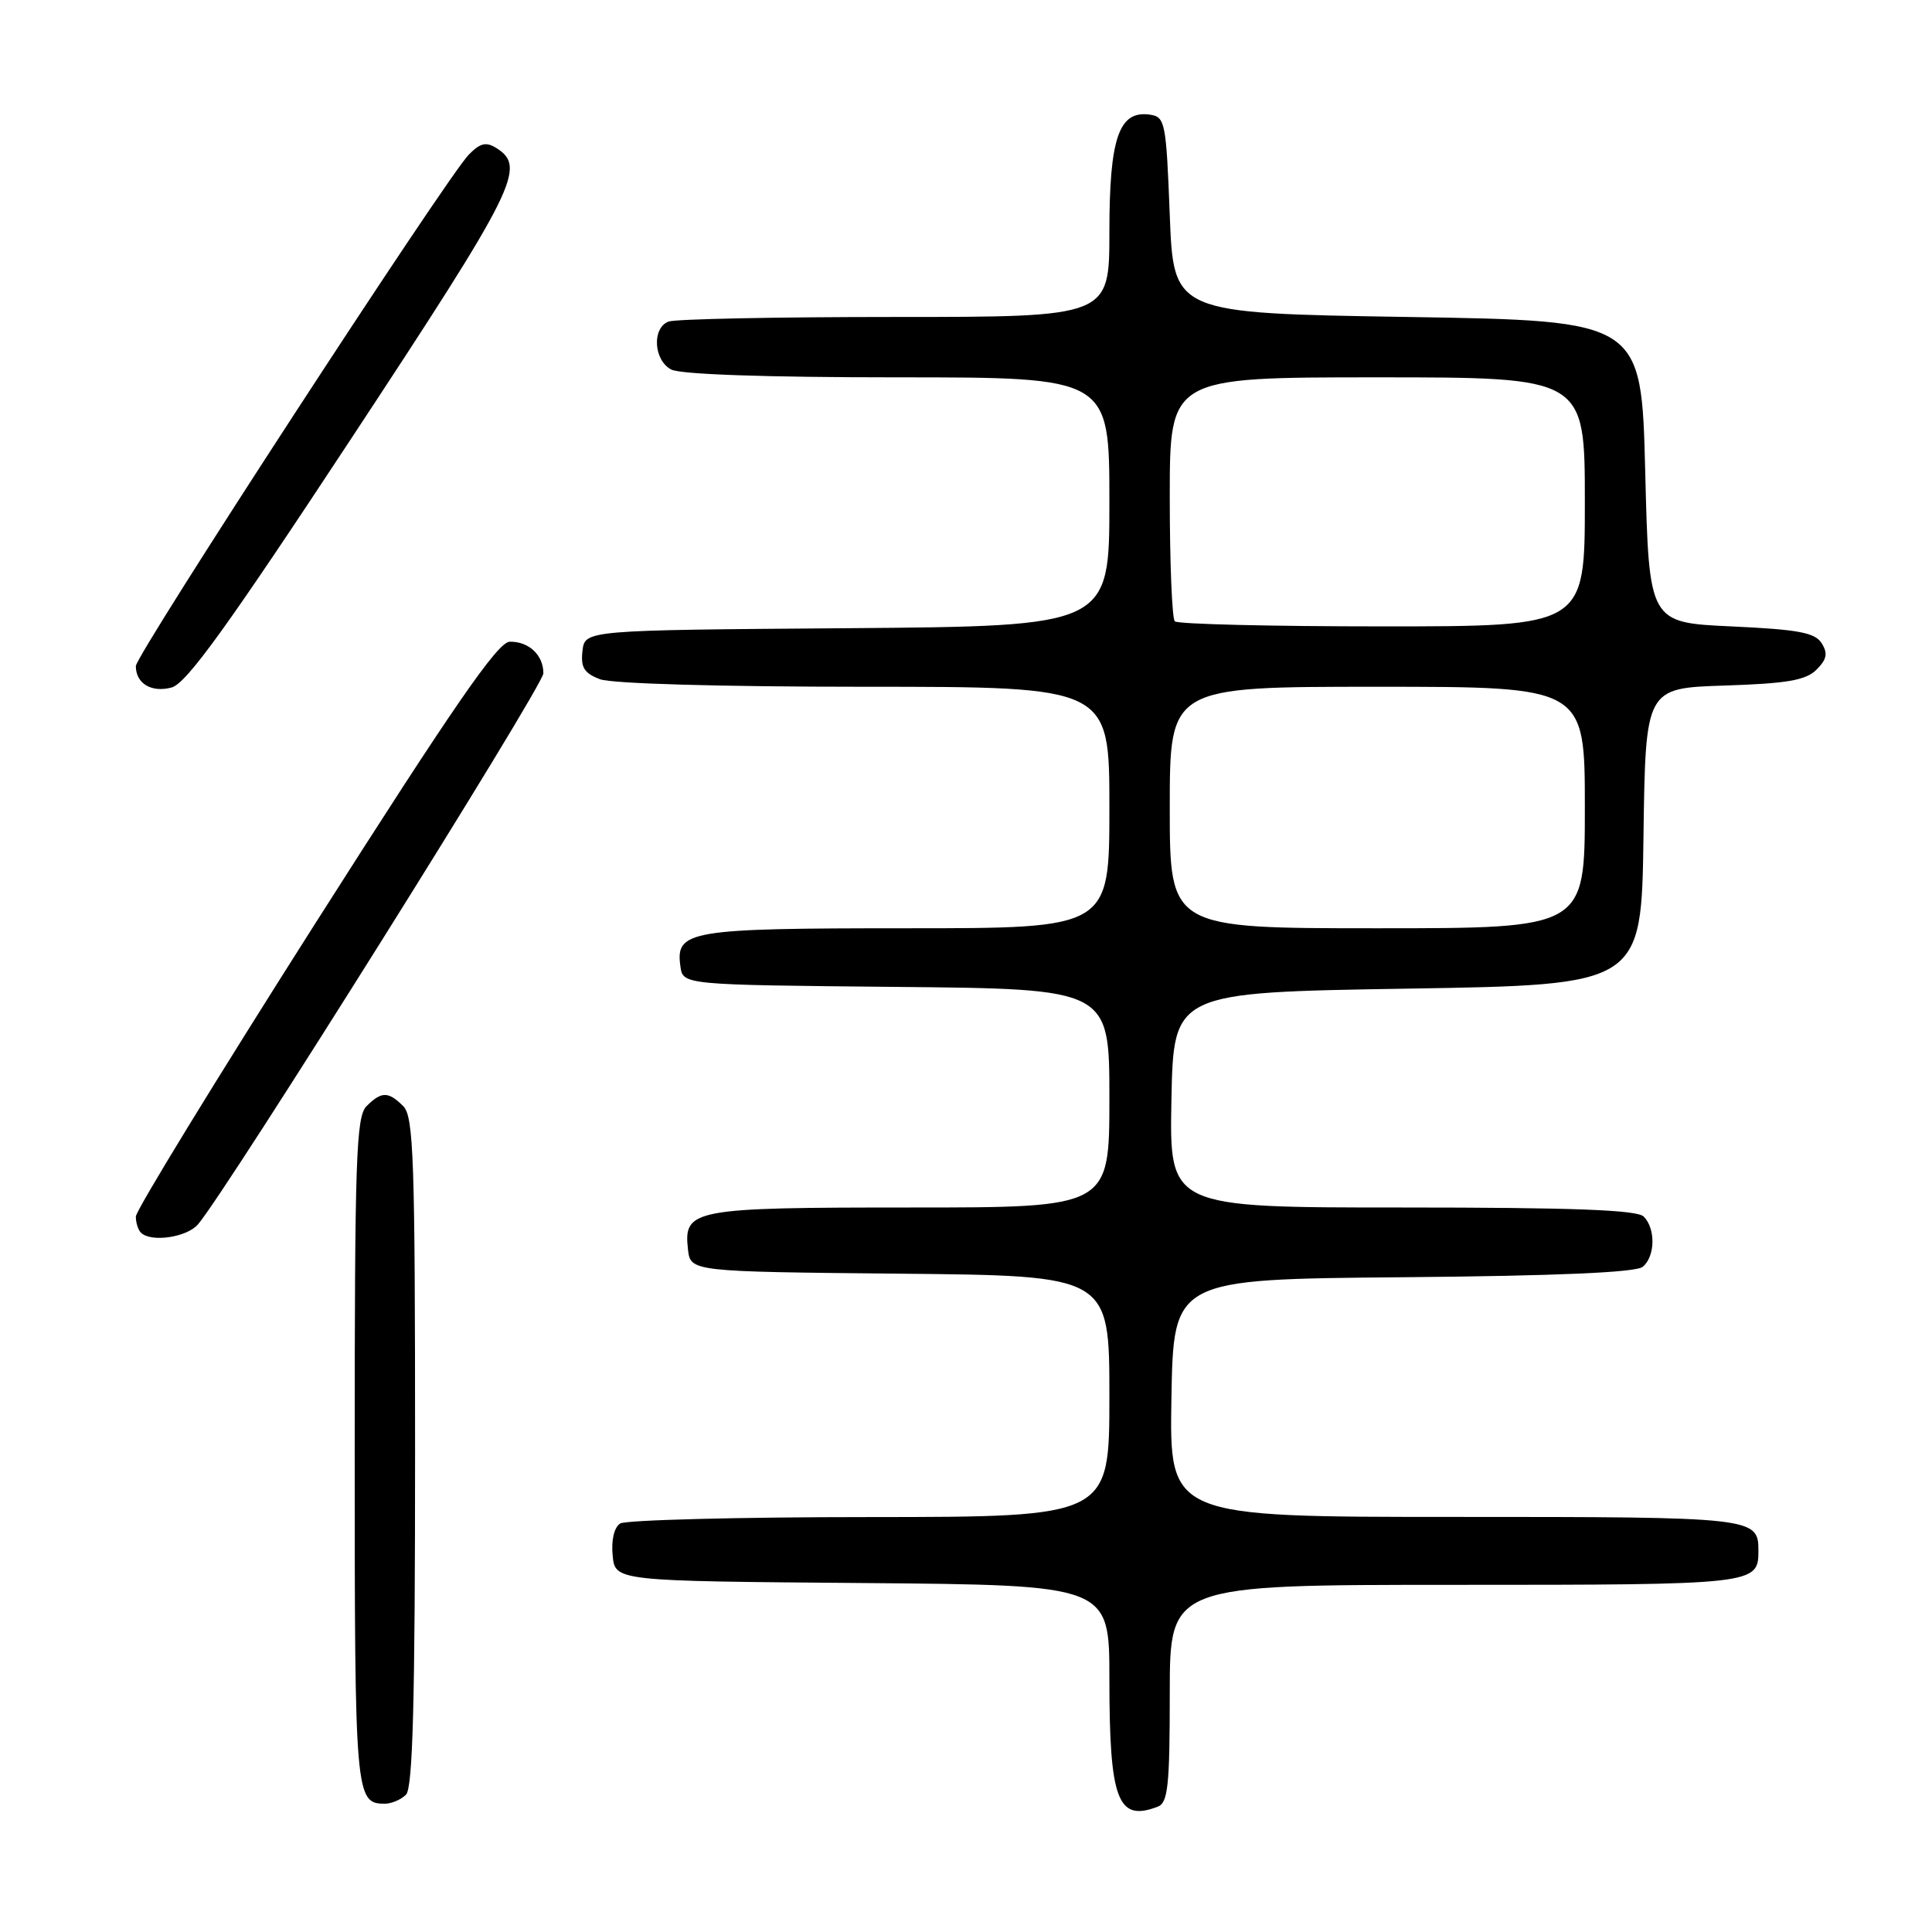 <?xml version="1.0" encoding="UTF-8" standalone="no"?>
<!DOCTYPE svg PUBLIC "-//W3C//DTD SVG 1.1//EN" "http://www.w3.org/Graphics/SVG/1.1/DTD/svg11.dtd" >
<svg xmlns="http://www.w3.org/2000/svg" xmlns:xlink="http://www.w3.org/1999/xlink" version="1.1" viewBox="0 0 256 256">
 <g >
 <path fill="currentColor"
d=" M 153.42 239.39 C 154.76 238.88 155.00 236.60 155.00 224.39 C 155.00 210.00 155.00 210.00 192.80 210.00 C 232.56 210.00 233.00 209.95 233.00 205.50 C 233.00 201.05 232.56 201.00 192.77 201.00 C 154.95 201.00 154.95 201.00 155.22 185.25 C 155.50 169.50 155.50 169.50 185.92 169.24 C 206.32 169.06 216.77 168.61 217.67 167.86 C 219.33 166.49 219.40 162.80 217.80 161.20 C 216.92 160.32 208.42 160.00 185.77 160.00 C 154.95 160.00 154.95 160.00 155.22 145.75 C 155.50 131.50 155.50 131.50 186.50 131.00 C 217.50 130.50 217.50 130.50 217.77 110.84 C 218.04 91.18 218.04 91.18 228.49 90.84 C 236.84 90.57 239.29 90.14 240.70 88.73 C 242.07 87.36 242.22 86.57 241.38 85.23 C 240.49 83.82 238.29 83.41 229.39 83.00 C 218.50 82.50 218.50 82.50 218.00 62.50 C 217.50 42.50 217.50 42.50 186.50 42.00 C 155.50 41.50 155.50 41.50 155.00 28.50 C 154.52 16.13 154.39 15.49 152.35 15.19 C 148.26 14.61 147.00 18.28 147.00 30.72 C 147.00 42.00 147.00 42.00 118.58 42.00 C 102.95 42.00 89.45 42.27 88.58 42.61 C 86.37 43.46 86.60 47.72 88.93 48.96 C 90.14 49.61 101.50 50.00 118.93 50.00 C 147.00 50.00 147.00 50.00 147.00 66.49 C 147.00 82.97 147.00 82.97 112.25 83.24 C 77.50 83.50 77.50 83.50 77.18 86.25 C 76.93 88.44 77.40 89.20 79.50 90.00 C 81.06 90.59 95.35 91.00 114.57 91.00 C 147.00 91.00 147.00 91.00 147.00 107.00 C 147.00 123.00 147.00 123.00 120.19 123.00 C 91.24 123.00 89.48 123.29 90.16 128.06 C 90.50 130.50 90.50 130.50 118.75 130.77 C 147.00 131.03 147.00 131.03 147.00 145.52 C 147.00 160.00 147.00 160.00 120.69 160.00 C 91.74 160.00 90.56 160.22 91.16 165.55 C 91.50 168.50 91.50 168.50 119.25 168.77 C 147.00 169.03 147.00 169.03 147.00 185.02 C 147.00 201.00 147.00 201.00 115.25 201.02 C 97.79 201.02 82.90 201.41 82.18 201.87 C 81.38 202.38 80.98 204.06 81.18 206.10 C 81.50 209.50 81.50 209.50 114.25 209.76 C 147.00 210.03 147.00 210.03 147.00 222.45 C 147.00 238.57 148.09 241.44 153.42 239.39 Z  M 53.80 237.80 C 54.70 236.90 55.00 225.44 55.00 192.37 C 55.00 153.50 54.81 147.95 53.43 146.57 C 51.45 144.60 50.55 144.60 48.57 146.57 C 47.19 147.95 47.00 153.50 47.00 192.37 C 47.00 238.05 47.08 239.00 51.00 239.00 C 51.88 239.00 53.14 238.46 53.80 237.80 Z  M 26.22 162.25 C 29.89 158.04 72.00 90.87 72.00 89.22 C 72.00 86.80 70.08 84.99 67.55 85.03 C 65.96 85.06 60.22 93.37 41.75 122.40 C 28.69 142.94 18.00 160.40 18.00 161.20 C 18.00 162.01 18.30 162.97 18.67 163.33 C 19.98 164.65 24.72 163.97 26.22 162.25 Z  M 46.64 57.96 C 68.46 24.82 69.79 22.14 65.76 19.61 C 64.40 18.76 63.61 18.96 62.10 20.51 C 59.11 23.60 18.00 86.75 18.00 88.26 C 18.00 90.57 20.06 91.81 22.73 91.10 C 24.70 90.57 30.08 83.12 46.64 57.96 Z  M 155.00 107.00 C 155.00 91.00 155.00 91.00 182.50 91.00 C 210.00 91.00 210.00 91.00 210.00 107.00 C 210.00 123.00 210.00 123.00 182.50 123.00 C 155.00 123.00 155.00 123.00 155.00 107.00 Z  M 155.67 82.33 C 155.30 81.97 155.00 74.54 155.00 65.83 C 155.00 50.00 155.00 50.00 182.50 50.00 C 210.00 50.00 210.00 50.00 210.00 66.50 C 210.00 83.00 210.00 83.00 183.17 83.00 C 168.41 83.00 156.03 82.70 155.67 82.33 Z "/>
</g>
</svg>